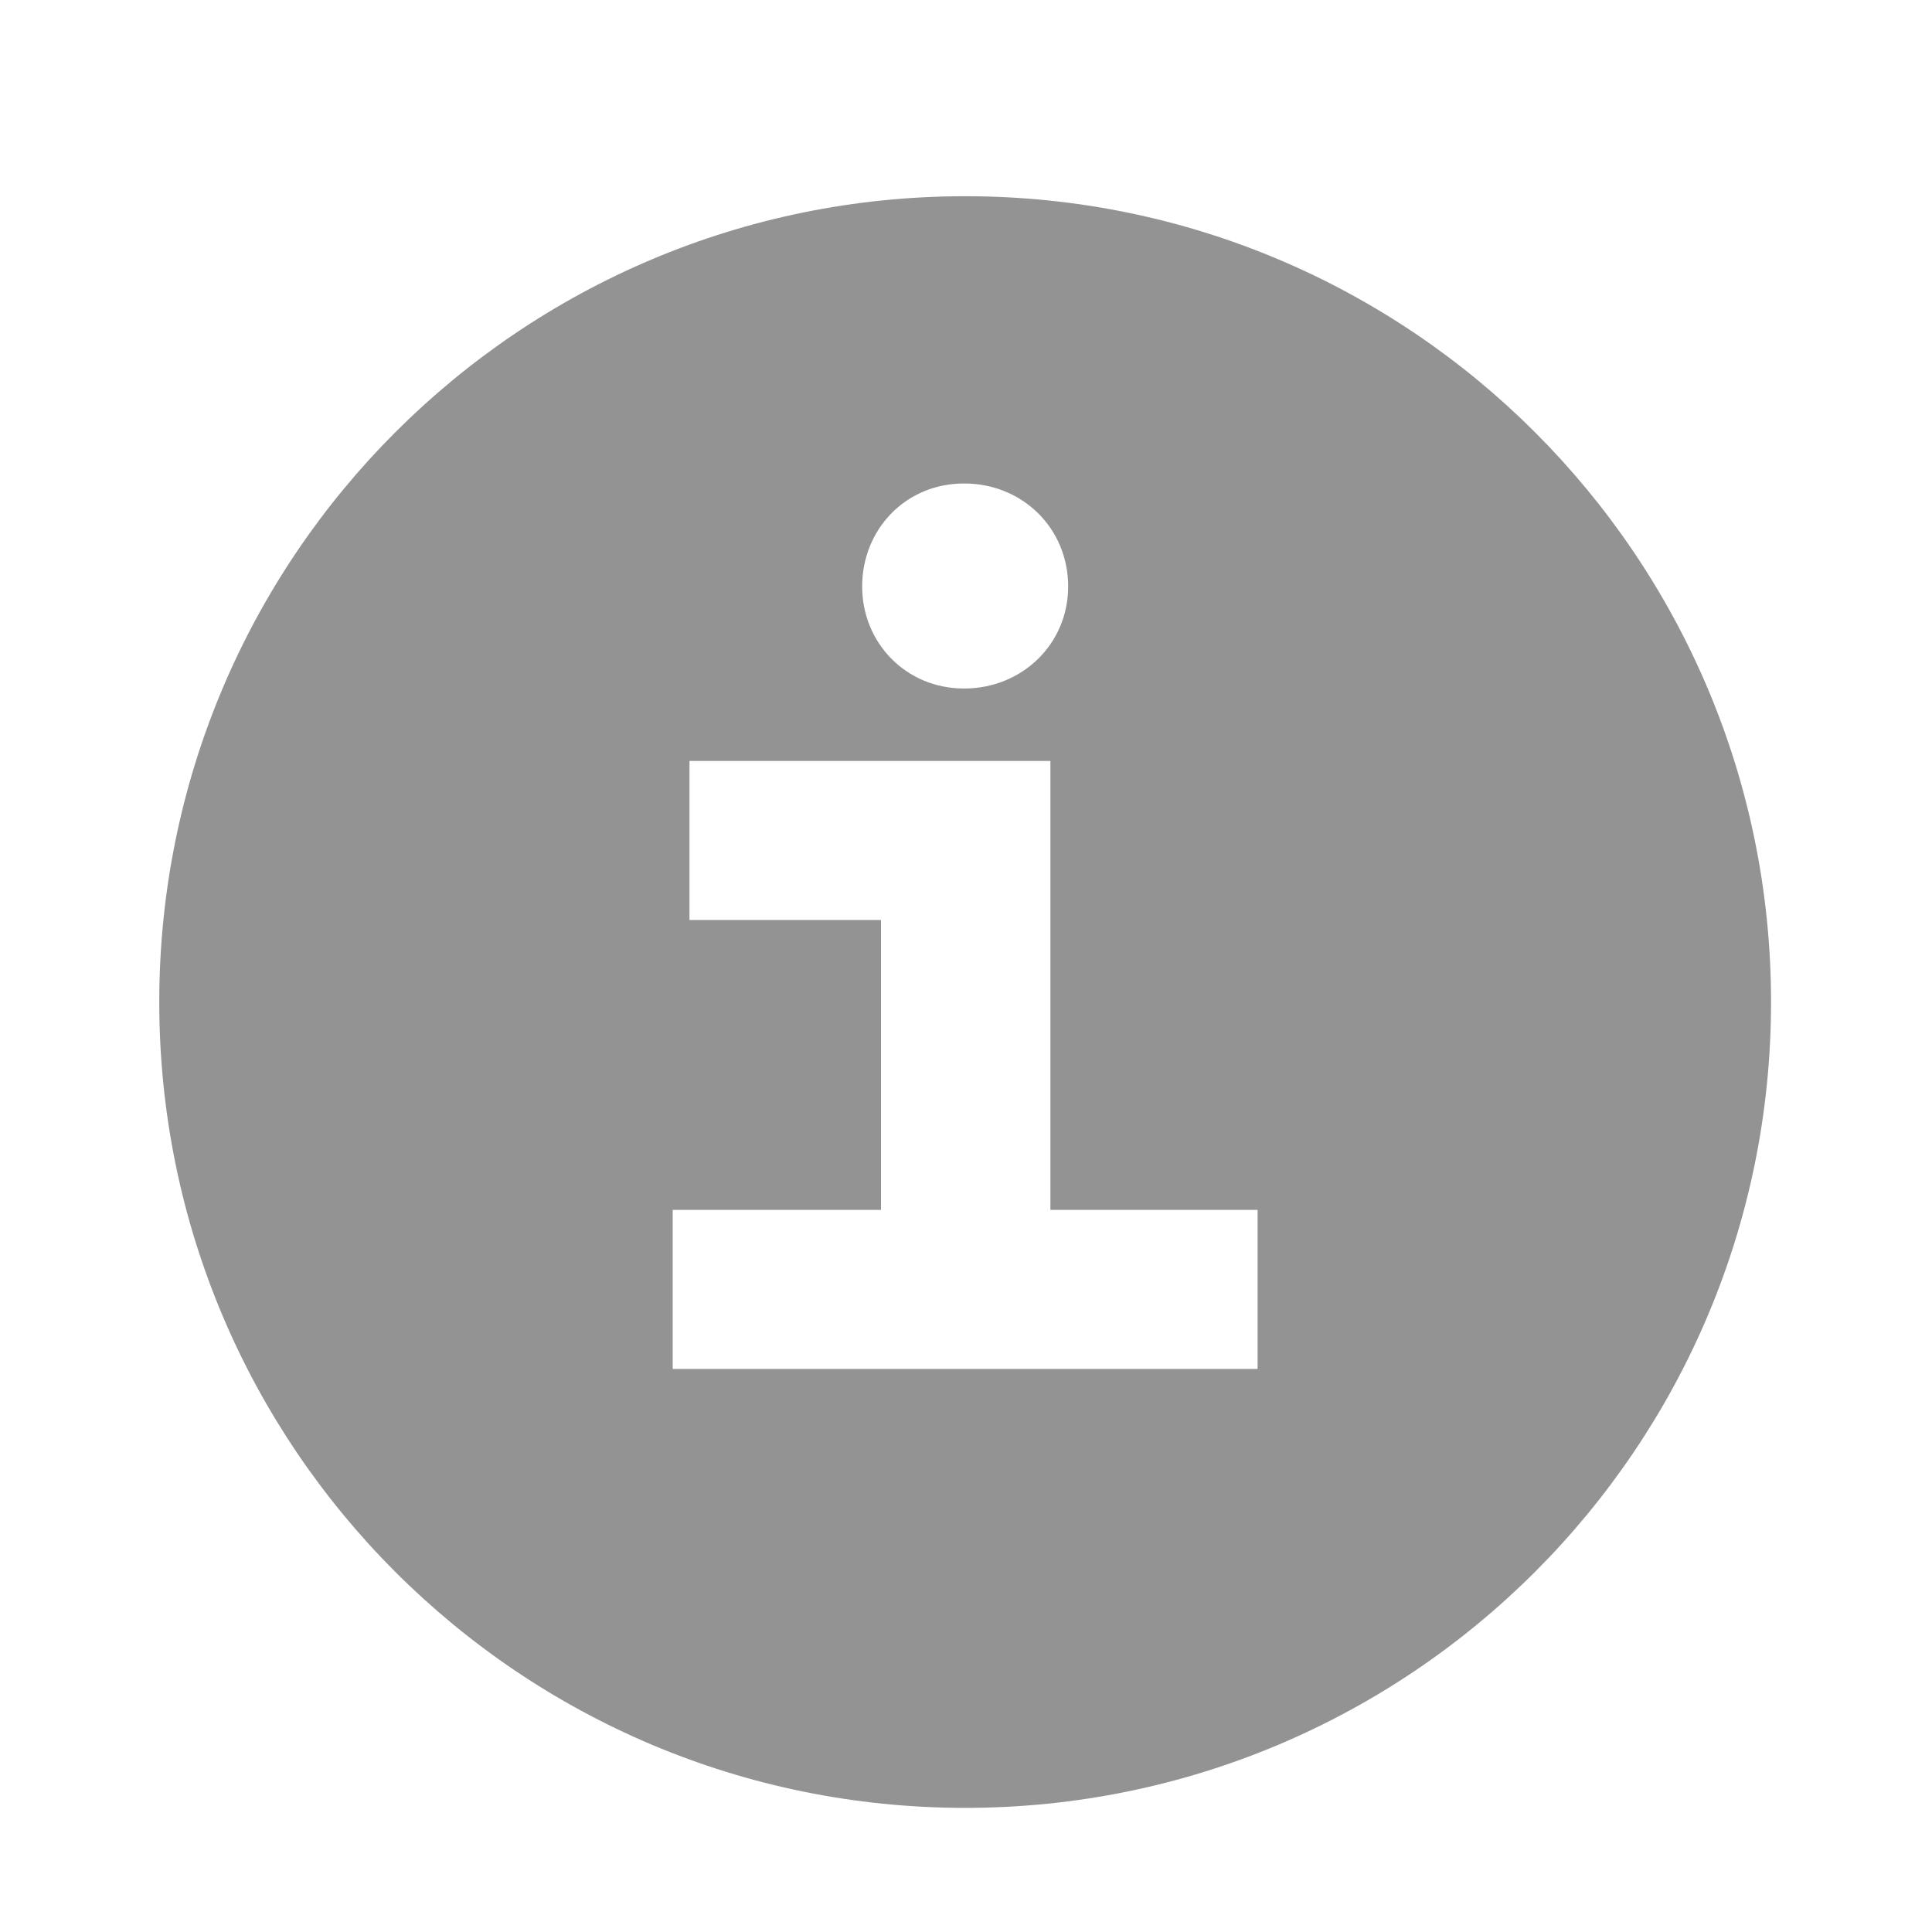 <svg width="16" height="16" viewBox="0 0 16 16" fill="none" xmlns="http://www.w3.org/2000/svg">
<path fill-rule="evenodd" clip-rule="evenodd" d="M7.993 1.625C4.307 1.625 1.319 4.613 1.319 8.299C1.319 11.985 4.307 14.972 7.993 14.972C11.679 14.972 14.667 11.985 14.667 8.299C14.667 4.613 11.679 1.625 7.993 1.625ZM5.571 10.02V11.337H10.415V10.02H8.699V6.302H5.71V7.619H7.296V10.02H5.571ZM7.984 4.004C7.498 4.004 7.14 4.386 7.14 4.857C7.14 5.323 7.502 5.702 7.984 5.702C8.464 5.702 8.846 5.334 8.846 4.857C8.846 4.375 8.468 4.004 7.984 4.004Z" fill="#939393"/>
</svg>
